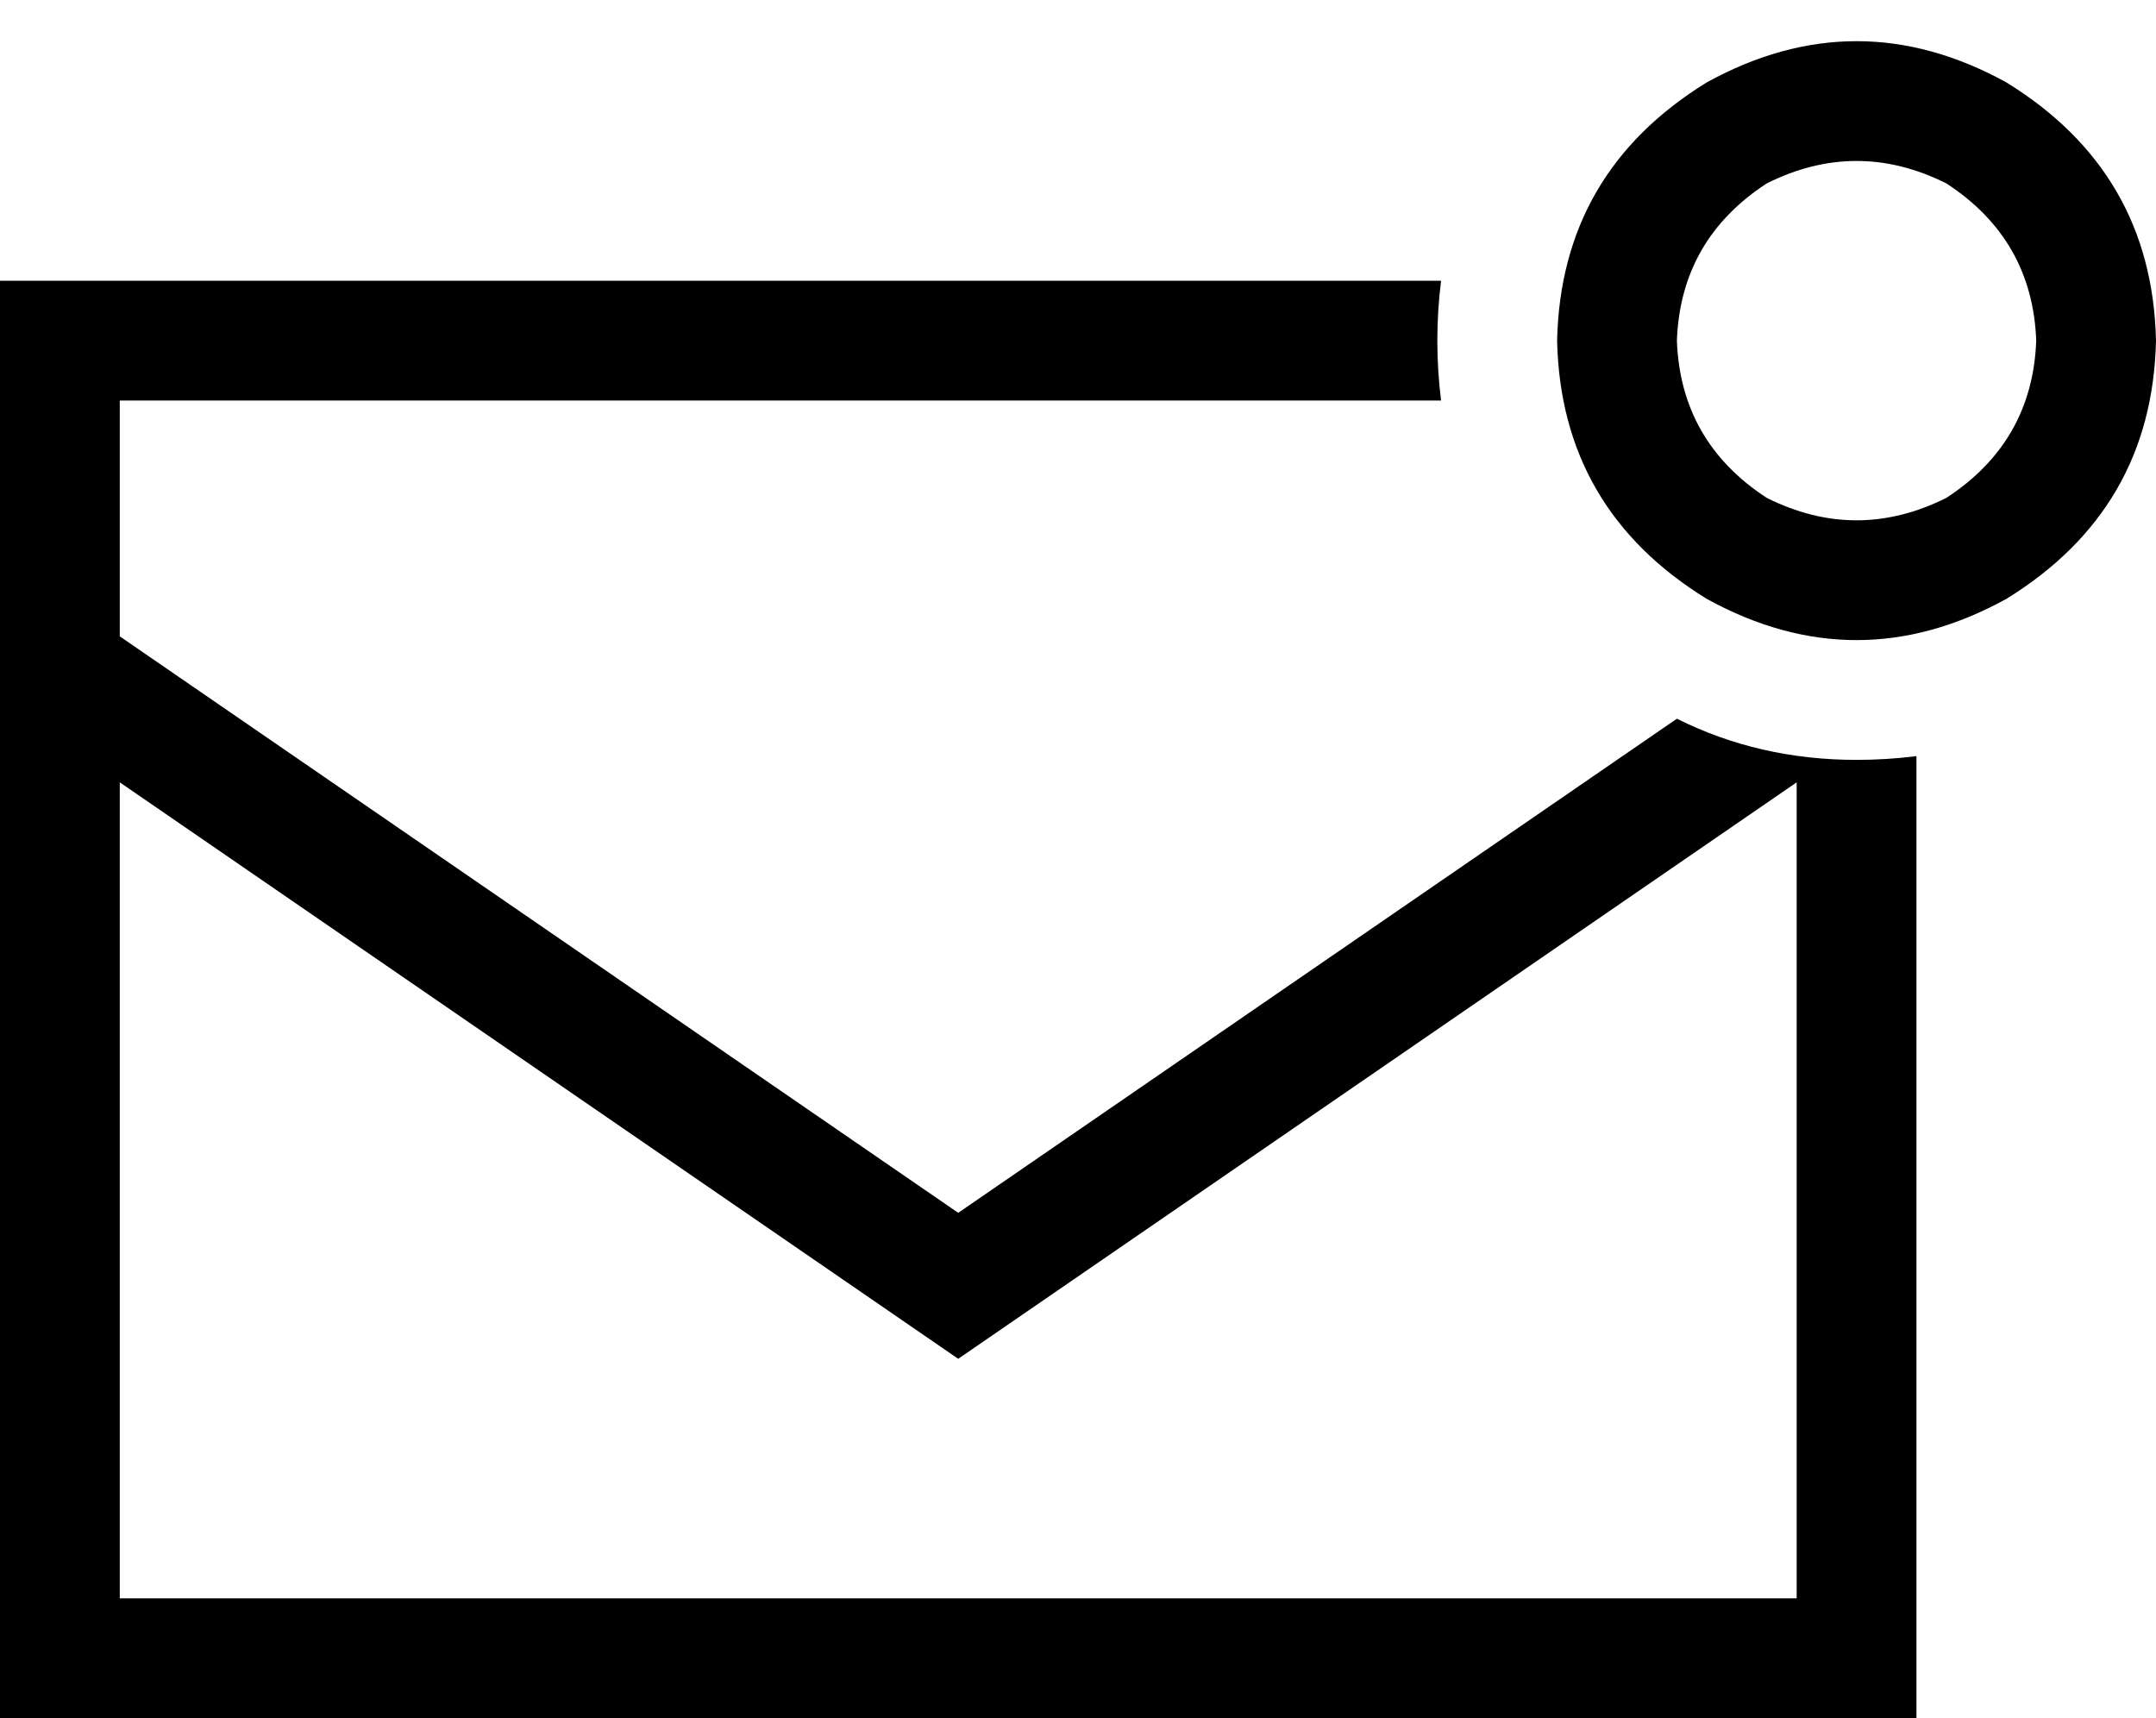 <svg xmlns="http://www.w3.org/2000/svg" viewBox="0 0 576 459">
    <path d="M 448 91 Q 449 64 472 49 Q 496 37 520 49 Q 543 64 544 91 Q 543 118 520 133 Q 496 145 472 133 Q 449 118 448 91 L 448 91 Z M 576 91 Q 575 46 536 22 Q 496 0 456 22 Q 417 46 416 91 Q 417 136 456 160 Q 496 182 536 160 Q 575 136 576 91 L 576 91 Z M 512 427 L 512 202 Q 504 203 496 203 Q 470 203 448 192 L 256 324 L 32 170 L 32 107 L 385 107 Q 384 99 384 91 Q 384 83 385 75 L 32 75 L 0 75 L 0 107 L 0 187 L 0 427 L 0 459 L 32 459 L 480 459 L 512 459 L 512 427 L 512 427 Z M 480 209 L 480 427 L 32 427 L 32 209 L 256 363 L 480 209 L 480 209 Z"/>
</svg>
